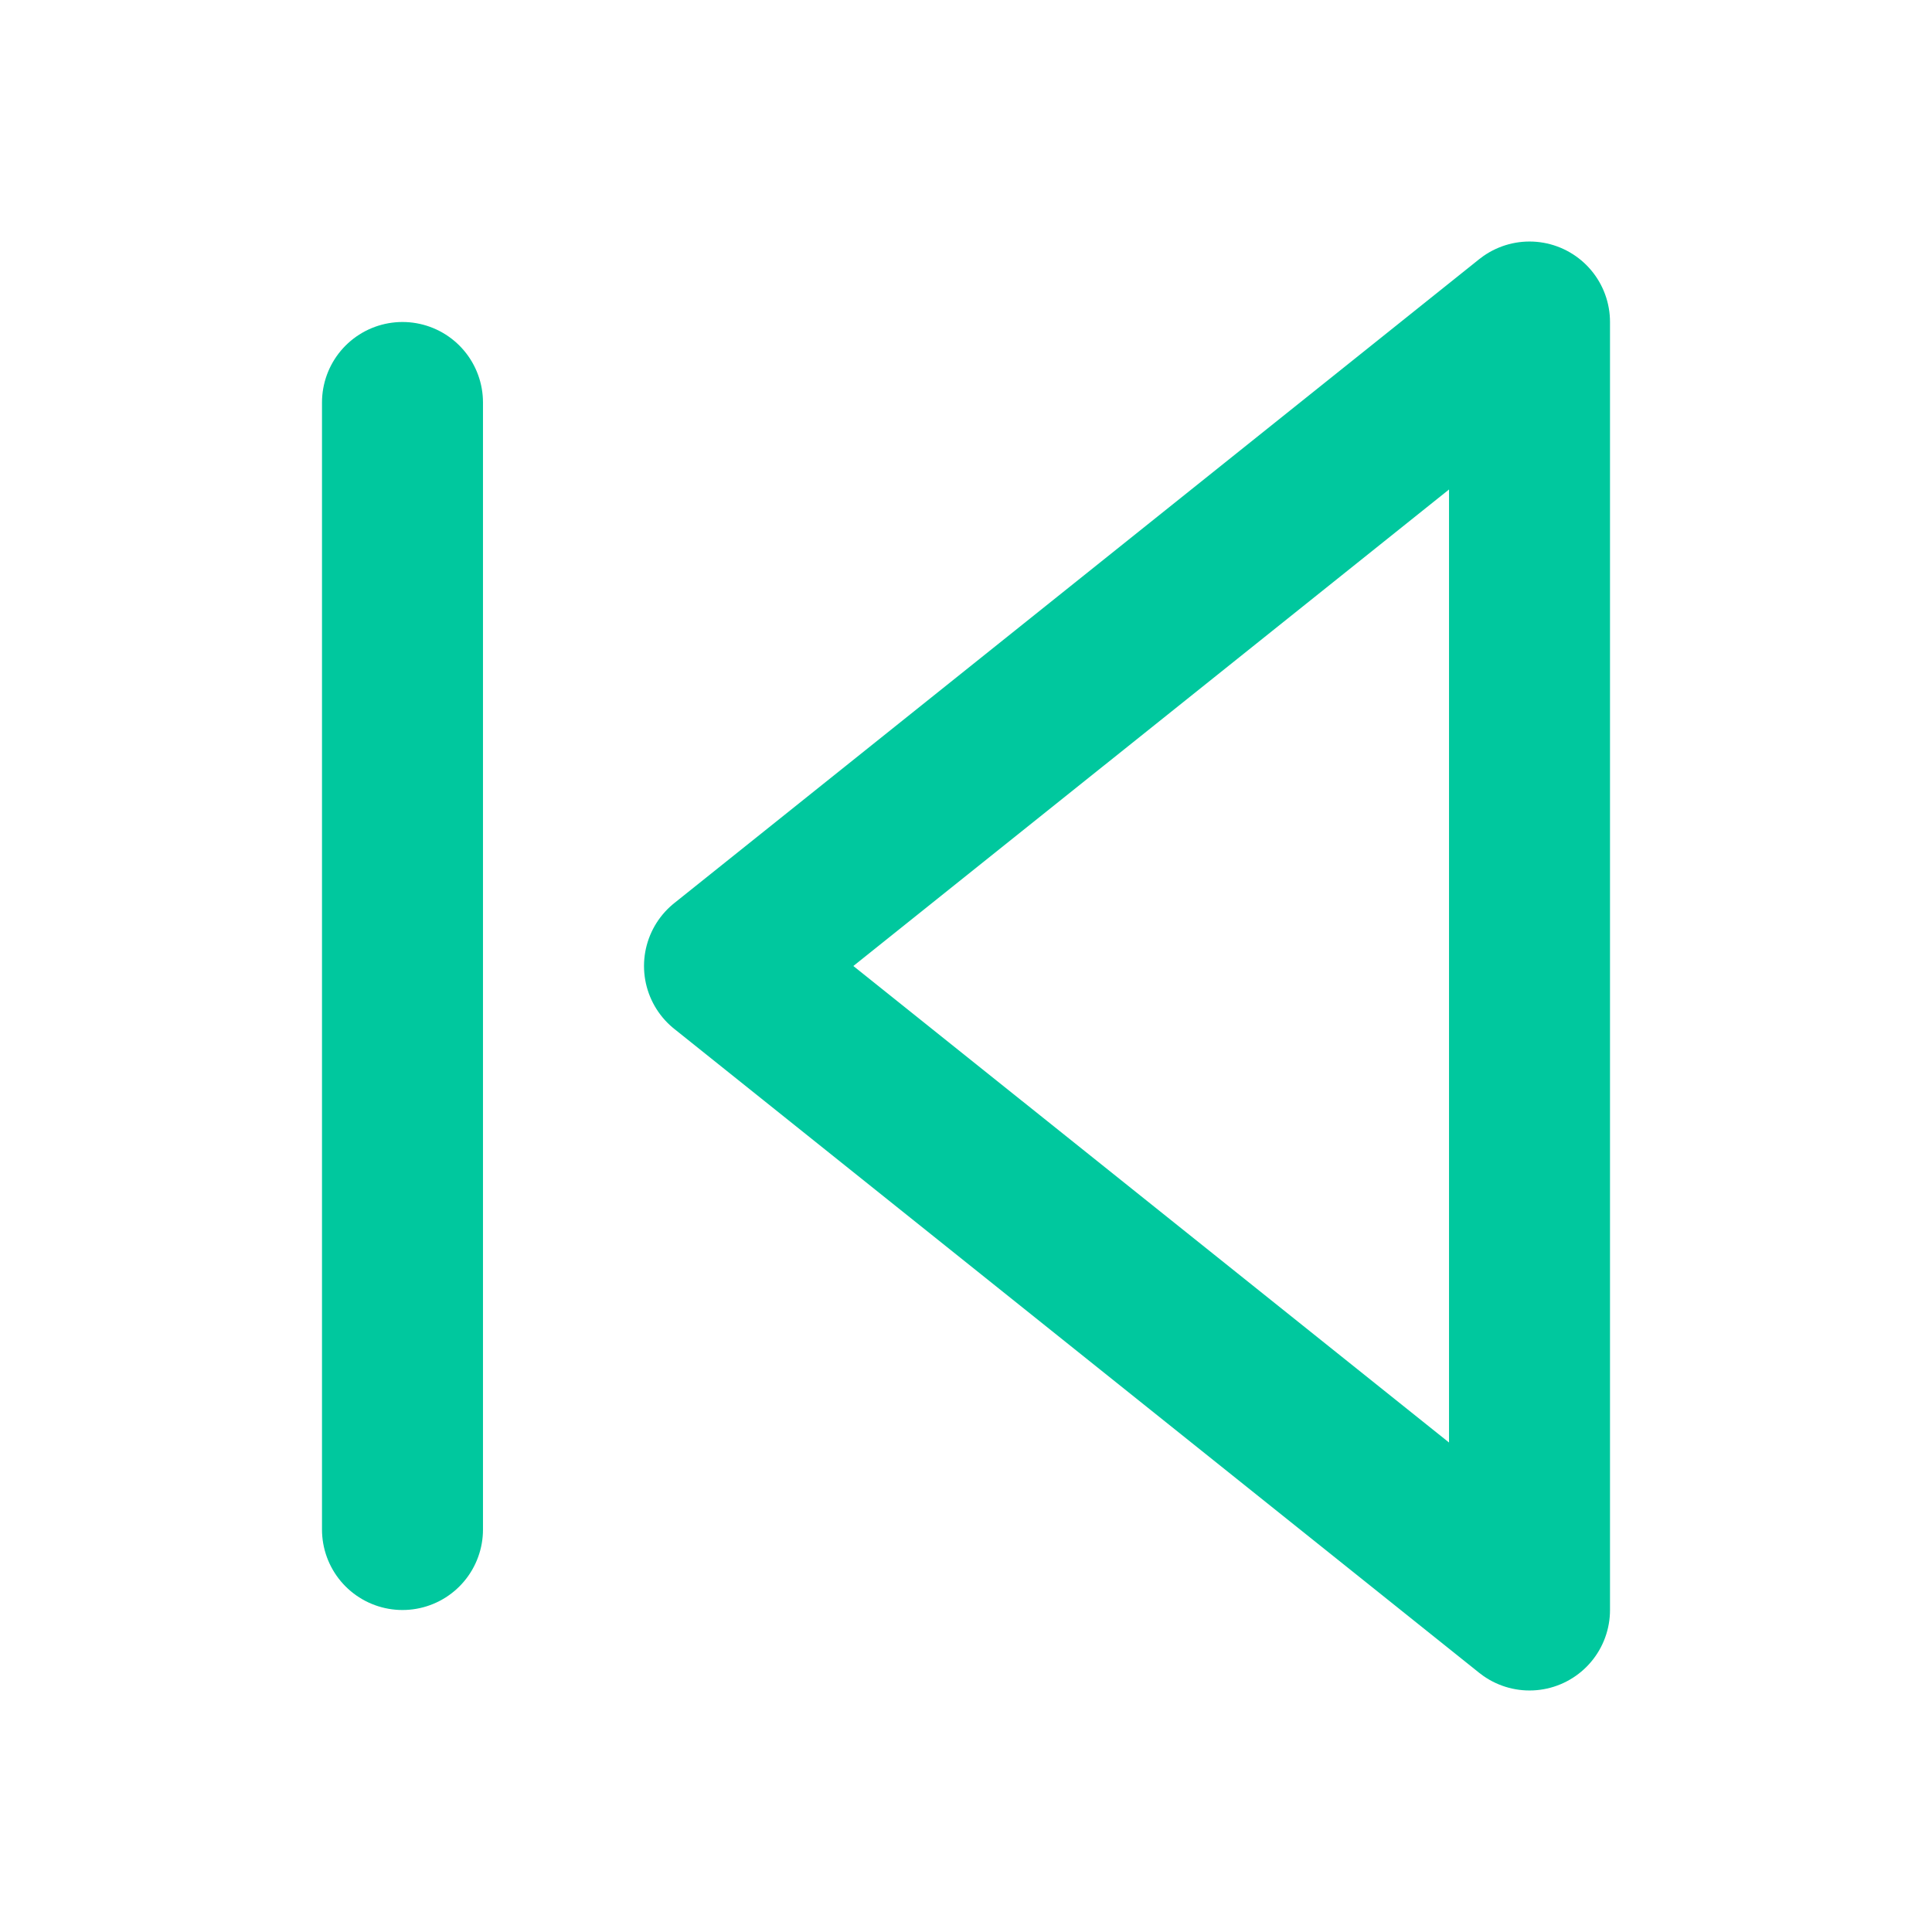 <svg width="46" height="46" viewBox="0 0 46 46" fill="none" xmlns="http://www.w3.org/2000/svg">
<path d="M36.417 38.333L17.25 23L36.417 7.667V38.333Z" stroke="#00C89E" stroke-width="3.833" stroke-linecap="round" stroke-linejoin="round"/>
<path d="M9.583 36.417V9.583" stroke="#00C89E" stroke-width="3.833" stroke-linecap="round" stroke-linejoin="round"/>
</svg>
